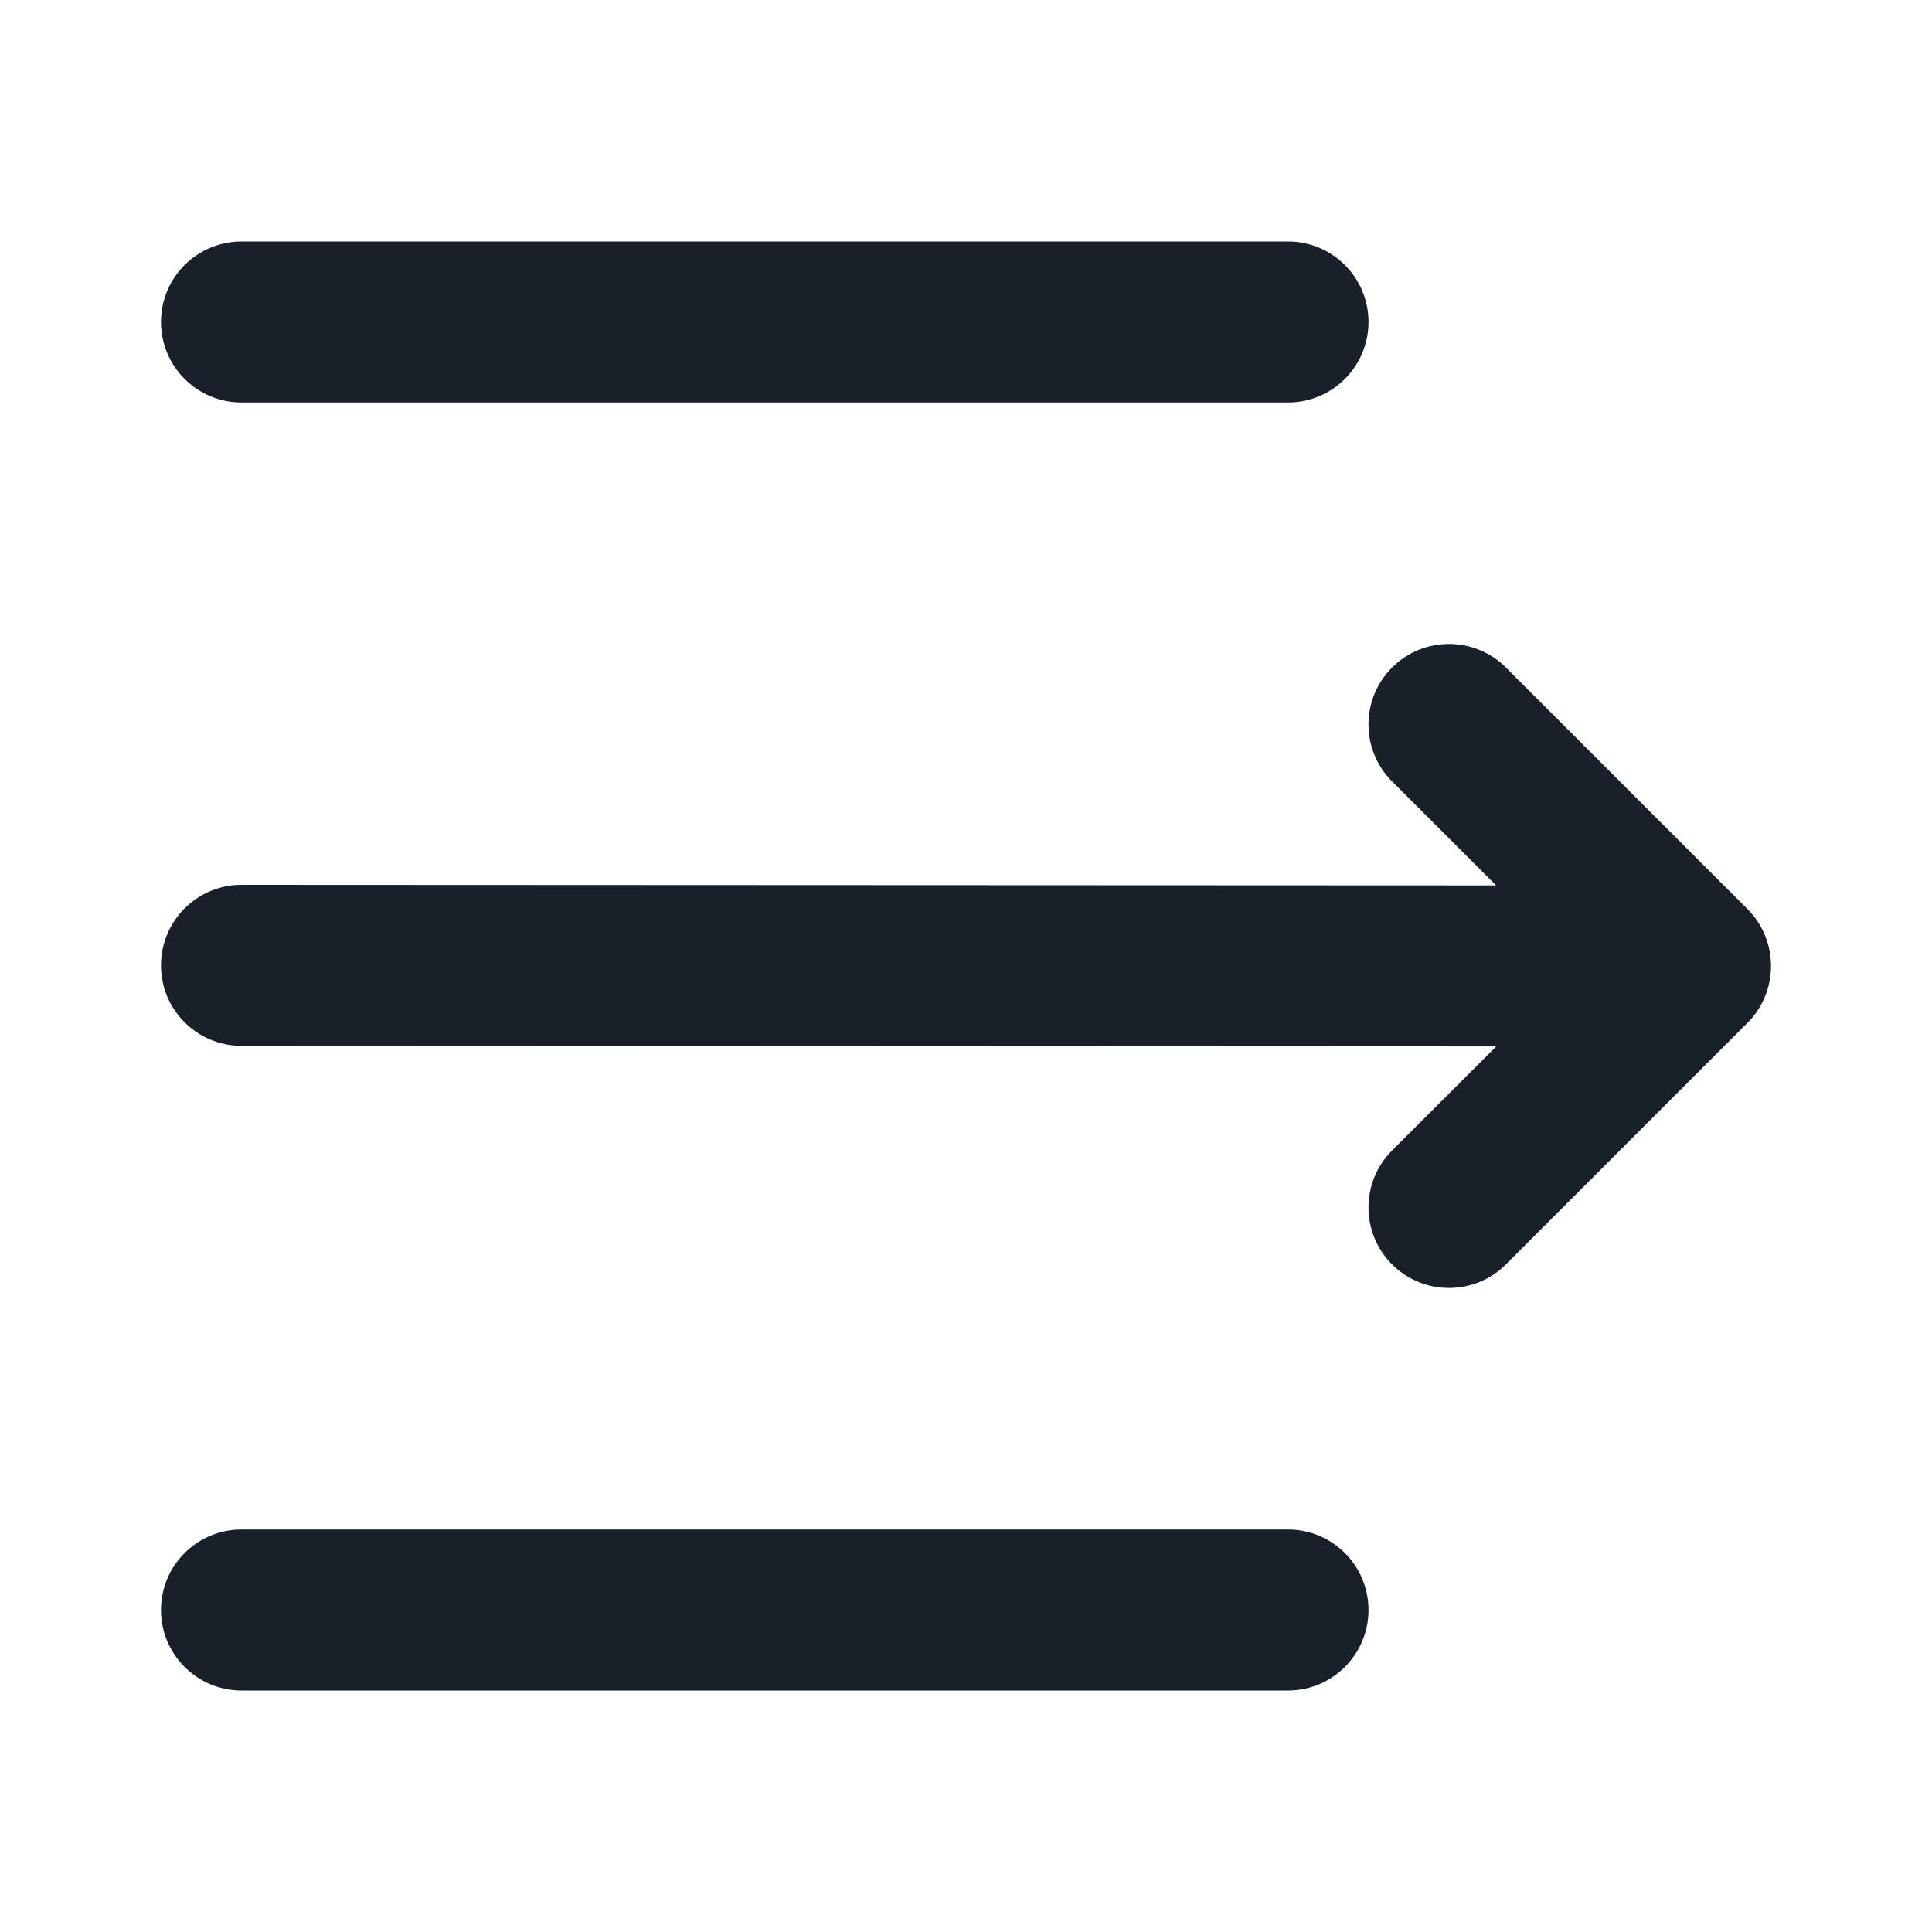 <svg width="24" height="24" viewBox="0 0 24 24" fill="none" xmlns="http://www.w3.org/2000/svg">
<path fill-rule="evenodd" clip-rule="evenodd" d="M17 20C17 19.447 16.552 19 16 19H3C2.448 19 2 19.447 2 20C2 20.552 2.448 21 3 21H16C16.552 21 17 20.552 17 20Z" fill="#18202A"/>
<path fill-rule="evenodd" clip-rule="evenodd" d="M17 4C17 3.447 16.552 3 16 3H3C2.448 3 2 3.447 2 4C2 4.552 2.448 5 3 5H16C16.552 5 17 4.552 17 4Z" fill="#18202A"/>
<path d="M17.293 9.707C16.902 9.316 16.902 8.683 17.293 8.292C17.683 7.902 18.317 7.902 18.707 8.292L21.707 11.292C21.875 11.46 21.97 11.672 21.994 11.891C22.012 12.053 21.99 12.218 21.929 12.371C21.887 12.475 21.828 12.574 21.75 12.662C21.734 12.679 21.718 12.696 21.702 12.712L18.707 15.707C18.317 16.097 17.683 16.097 17.293 15.707C16.902 15.316 16.902 14.683 17.293 14.292L18.587 12.999L3 12.992C2.447 12.992 2 12.544 2 11.992C2 11.44 2.448 10.992 3 10.992L18.585 10.999L17.293 9.707Z" fill="#18202A"/>
</svg>
